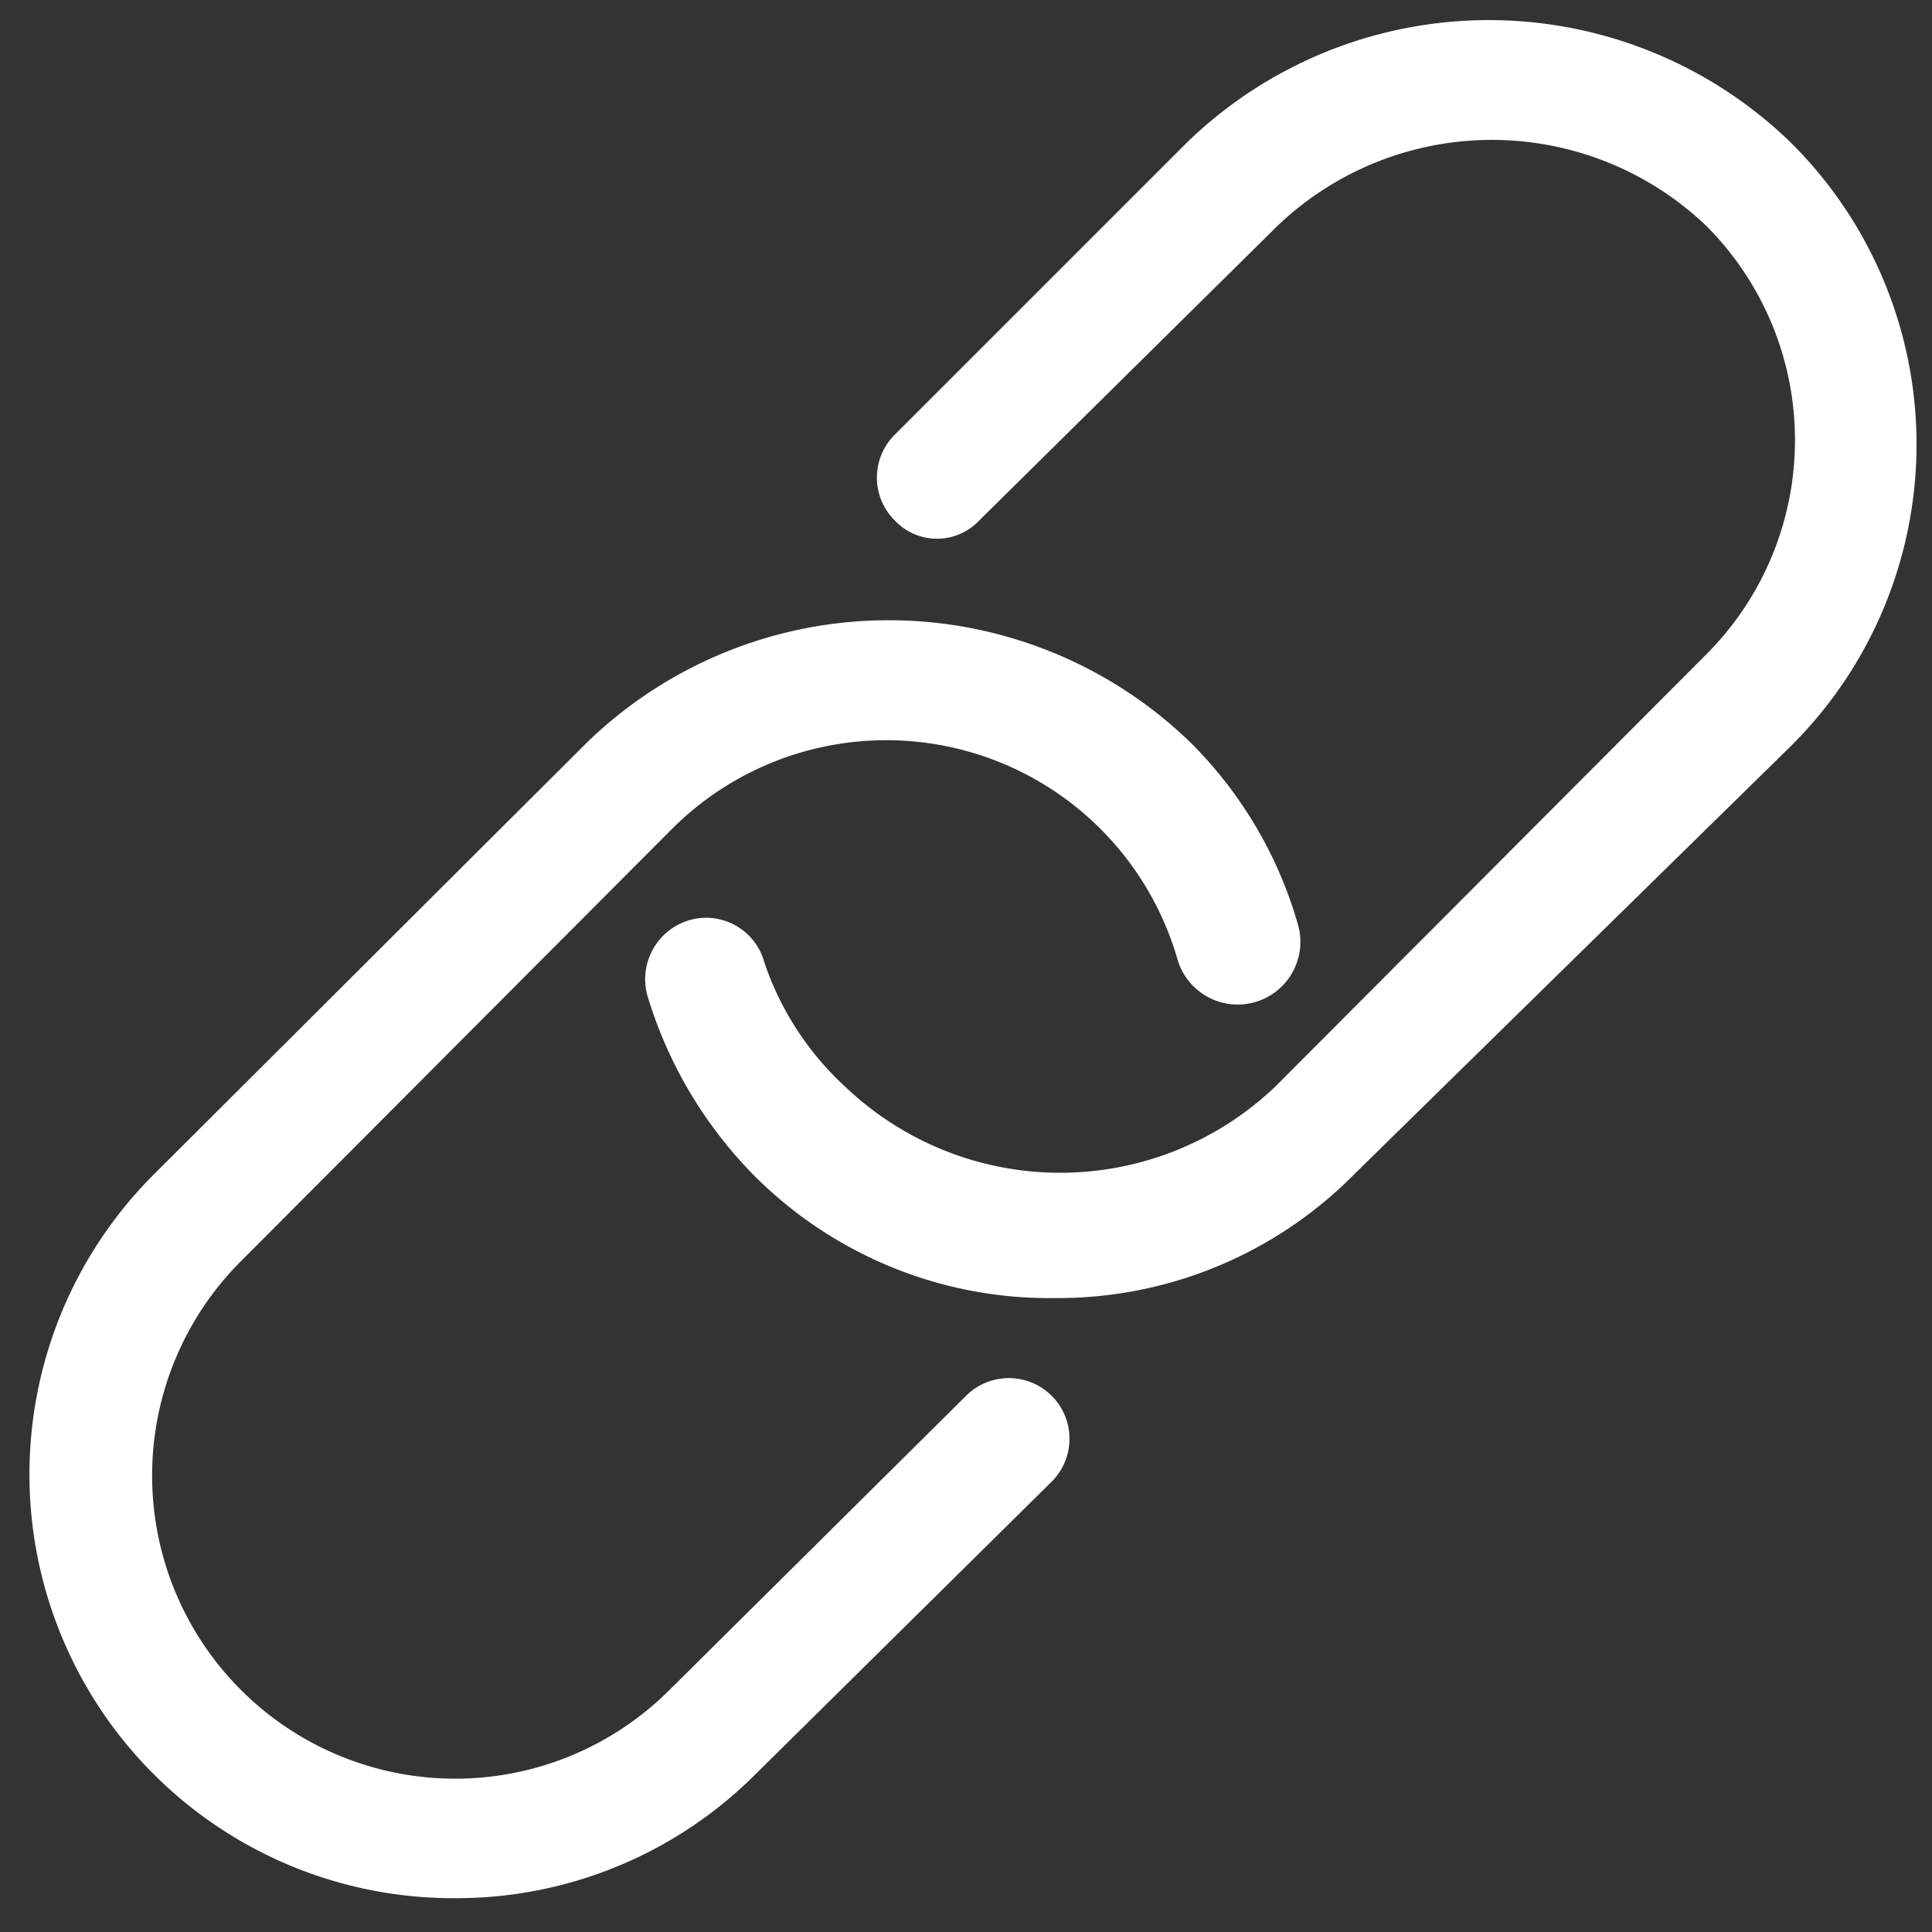 <svg t="1725763486697" class="icon" viewBox="0 0 1024 1024" version="1.1" xmlns="http://www.w3.org/2000/svg" p-id="3306" width="200" height="200"><rect x="0" y="0" width="1024" height="1024" fill="#333333" stroke="none"/><path d="M559.36 688a220.8 220.8 0 0 1-158.72-64 229.76 229.76 0 0 1-57.6-96.64 32.64 32.64 0 0 1 22.4-39.68 32 32 0 0 1 39.68 22.4A158.08 158.08 0 0 0 448 576a165.12 165.12 0 0 0 227.84 0l228.48-229.12a160.64 160.64 0 0 0 0-227.2 164.48 164.48 0 0 0-227.2 0L519.04 275.84a30.72 30.72 0 0 1-44.8 0 32 32 0 0 1 0-45.44l154.88-154.88a229.76 229.76 0 0 1 320 0 225.28 225.28 0 0 1 0 320l-231.04 226.56a220.8 220.8 0 0 1-158.72 65.92z" fill="#ffffff" p-id="3307"></path><path d="M241.28 1006.08a224.64 224.64 0 0 1-159.36-384l229.12-228.48a229.76 229.76 0 0 1 320 0 222.08 222.08 0 0 1 56.96 96.64 32 32 0 1 1-64 17.92 160.64 160.64 0 0 0-267.52-69.12L128 668.16A160.64 160.64 0 0 0 354.56 896L512 739.84a32 32 0 1 1 45.44 45.44L400 940.8a224 224 0 0 1-158.72 65.28z" fill="#ffffff" p-id="3308"></path></svg>